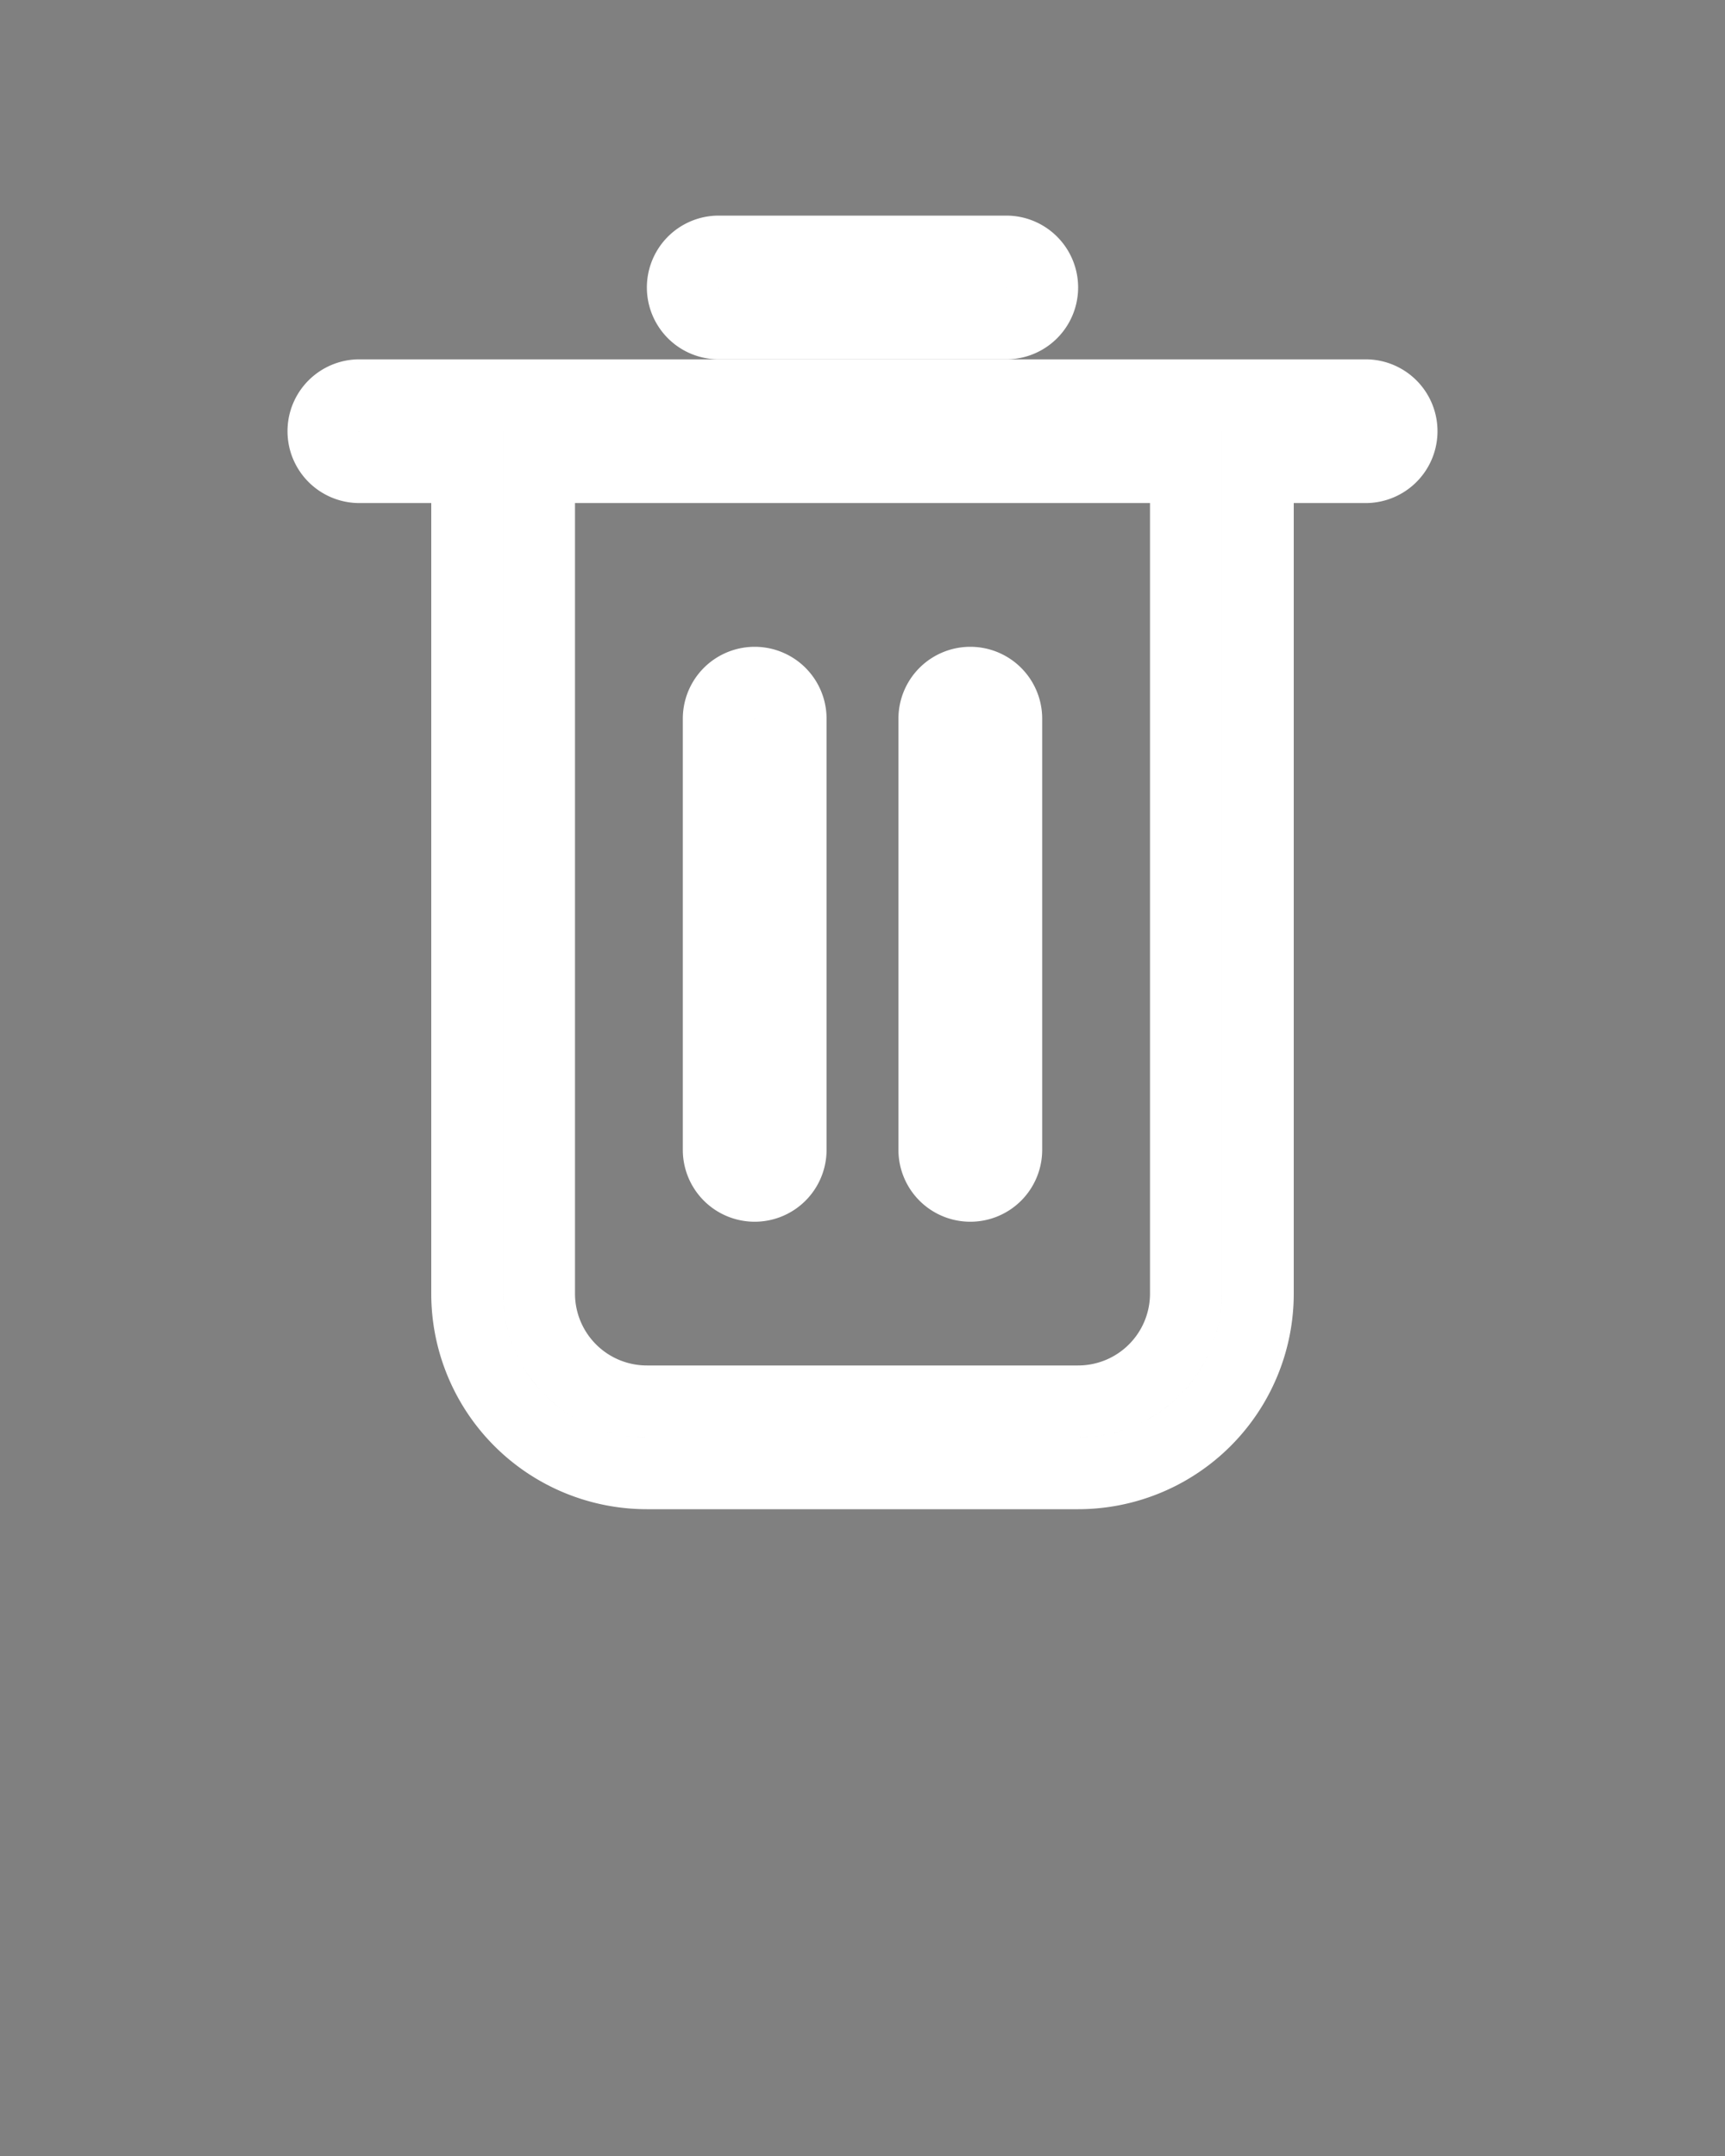 <svg xmlns="http://www.w3.org/2000/svg" data-name="Layer 1" viewBox="0 0 48 60" x="0px" y="0px">
    <rect x="0" y="0" width="48" height="60" fill="#808080" stroke="none"/>
    <title>expand-black-pp-web2</title>
    <path d="M38,11H10a1,1,0,0,0,0,2h3V36a5,5,0,0,0,5,5H30a5,5,0,0,0,5-5V13h3a1,1,0,0,0,0-2ZM33,36a3,3,0,0,1-3,3H18a3,3,0,0,1-3-3V13H33Z" stroke="#ffffff" stroke-width="2"/>
    <path d="M20,9h8a1,1,0,0,0,0-2H20a1,1,0,0,0,0,2Z" stroke="#ffffff" stroke-width="2"/>
    <path d="M21,33a1,1,0,0,0,1-1V20a1,1,0,0,0-2,0V32A1,1,0,0,0,21,33Z" stroke="#ffffff" stroke-width="2"/>
    <path d="M27,33a1,1,0,0,0,1-1V20a1,1,0,0,0-2,0V32A1,1,0,0,0,27,33Z" stroke="#ffffff" stroke-width="2"/>
</svg>
